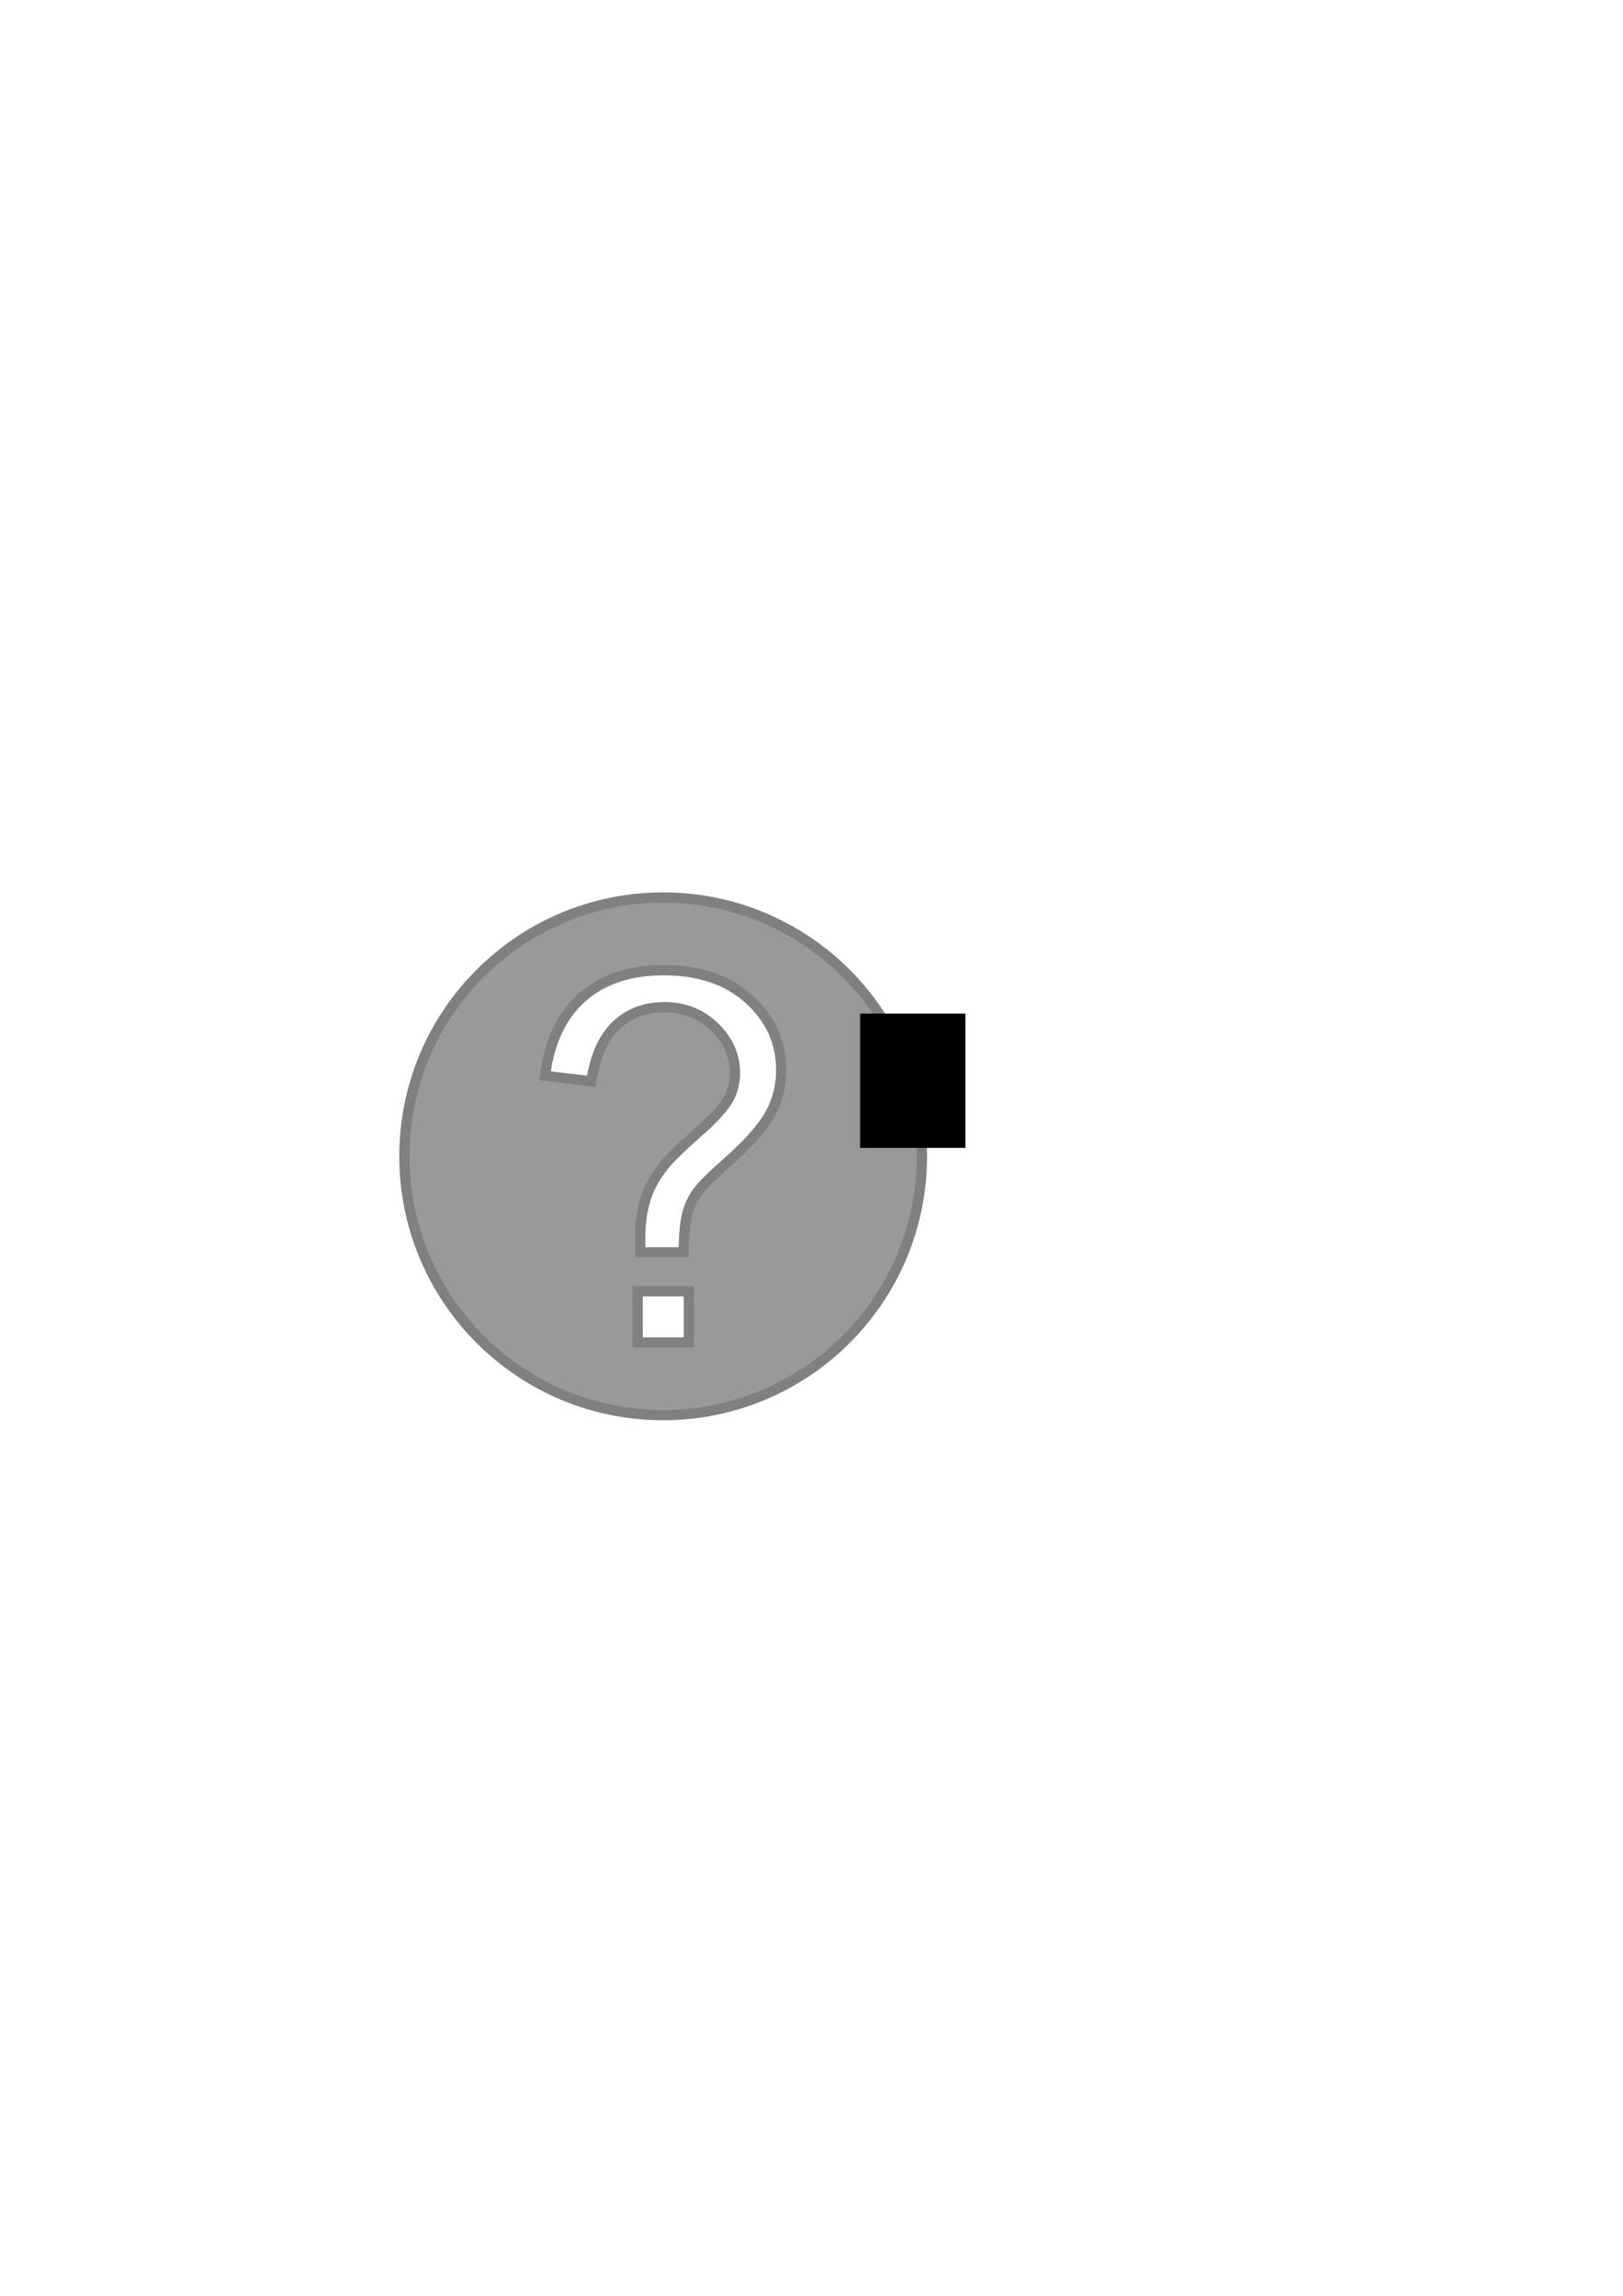<?xml version="1.0" encoding="UTF-8" standalone="no"?>
<!-- Created with Inkscape (http://www.inkscape.org/) -->

<svg
   xmlns:dc="http://purl.org/dc/elements/1.1/"
   xmlns:cc="http://creativecommons.org/ns#"
   xmlns:rdf="http://www.w3.org/1999/02/22-rdf-syntax-ns#"
   xmlns:svg="http://www.w3.org/2000/svg"
   xmlns="http://www.w3.org/2000/svg"
   xmlns:sodipodi="http://sodipodi.sourceforge.net/DTD/sodipodi-0.dtd"
   xmlns:inkscape="http://www.inkscape.org/namespaces/inkscape"
   width="210mm"
   height="297mm"
   id="svg2"
   version="1.1"
   inkscape:version="0.48.5 r10040"
   sodipodi:docname="Help Button.svg"
   inkscape:export-filename="C:\Users\Public\Documents\Unity Projects\Demineur\Assets\Images\UI\Pannel.png"
   inkscape:export-xdpi="44.43"
   inkscape:export-ydpi="44.43">
  <defs
     id="defs4">
    <marker
       inkscape:stockid="Arrow1Lstart"
       orient="auto"
       refY="0.0"
       refX="0.0"
       id="Arrow1Lstart"
       style="overflow:visible">
      <path
         id="path3761"
         d="M 0.0,0.0 L 5.0,-5.0 L -12.5,0.0 L 5.0,5.0 L 0.0,0.0 z "
         style="fill-rule:evenodd;stroke:#000000;stroke-width:1.0pt"
         transform="scale(0.8) translate(12.5,0)" />
    </marker>
  </defs>
  <sodipodi:namedview
     id="base"
     pagecolor="#ffffff"
     bordercolor="#666666"
     borderopacity="1.0"
     inkscape:pageopacity="0.0"
     inkscape:pageshadow="2"
     inkscape:zoom="0.98994949"
     inkscape:cx="186.14014"
     inkscape:cy="473.68494"
     inkscape:document-units="px"
     inkscape:current-layer="g4829"
     showgrid="false"
     inkscape:window-width="1366"
     inkscape:window-height="705"
     inkscape:window-x="-8"
     inkscape:window-y="-8"
     inkscape:window-maximized="1" />
  <g
     inkscape:label="Calque 1"
     inkscape:groupmode="layer"
     id="layer1">
    <g
       transform="translate(360,-38.571)"
       id="g4829">
      <path
         style="fill:#999999;fill-opacity:1;stroke:#808080;stroke-width:5;stroke-miterlimit:4;stroke-opacity:1;stroke-dasharray:none"
         d="m -35.711,477.396 c -69.887,0 -126.531,56.675 -126.531,126.562 0,69.887 56.644,126.531 126.531,126.531 69.887,0 126.562,-56.644 126.562,-126.531 0,-69.887 -56.675,-126.562 -126.562,-126.562 z m 0.25,35.562 c 17.497,1.8e-4 31.458,4.76 41.875,14.281 10.417,9.522 15.625,21.022 15.625,34.531 -1.3e-4,7.813 -1.838,15.033 -5.5,21.625 -3.662,6.592 -10.808,14.591 -21.469,24.031 -7.162,6.348 -11.865,11.02 -14.063,14.031 -2.197,3.011 -3.817,6.469 -4.875,10.375 -1.058,3.906 -1.681,10.273 -1.844,19.062 l -21.094,0 c -0.081,-2.93 -0.125,-5.129 -0.125,-6.594 -6e-5,-8.626 1.215,-16.077 3.656,-22.344 1.79,-4.72 4.669,-9.48 8.656,-14.281 2.93,-3.499 8.203,-8.599 15.812,-15.312 7.609,-6.714 12.565,-12.075 14.844,-16.062 2.279,-3.987 3.406,-8.342 3.406,-13.062 -1e-4,-8.545 -3.327,-16.061 -10,-22.531 -6.673,-6.47 -14.847,-9.687 -24.531,-9.688 -9.359,1.6e-4 -17.171,2.922 -23.438,8.781 -6.266,5.86 -10.391,15.018 -12.344,27.469 l -22.562,-2.688 c 2.034,-16.683 8.075,-29.473 18.125,-38.344 10.05,-8.87 23.324,-13.281 39.844,-13.281 z m -12.688,156.969 25.031,0 0,25.031 -25.031,0 0,-25.031 z"
         id="path3015"
         inkscape:connector-curvature="0" />
      <flowRoot
         xml:space="preserve"
         id="flowRoot3791"
         style="fill:black;stroke:none;stroke-opacity:1;stroke-width:1px;stroke-linejoin:miter;stroke-linecap:butt;fill-opacity:1;font-family:Sans;font-style:normal;font-weight:normal;font-size:40px;line-height:125%;letter-spacing:0px;word-spacing:0px"><flowRegion
           id="flowRegion3793"><rect
             id="rect3795"
             width="51.518"
             height="65.66"
             x="60.609"
             y="534.154" /></flowRegion><flowPara
           id="flowPara3797"></flowPara></flowRoot>    </g>
  </g>
</svg>

